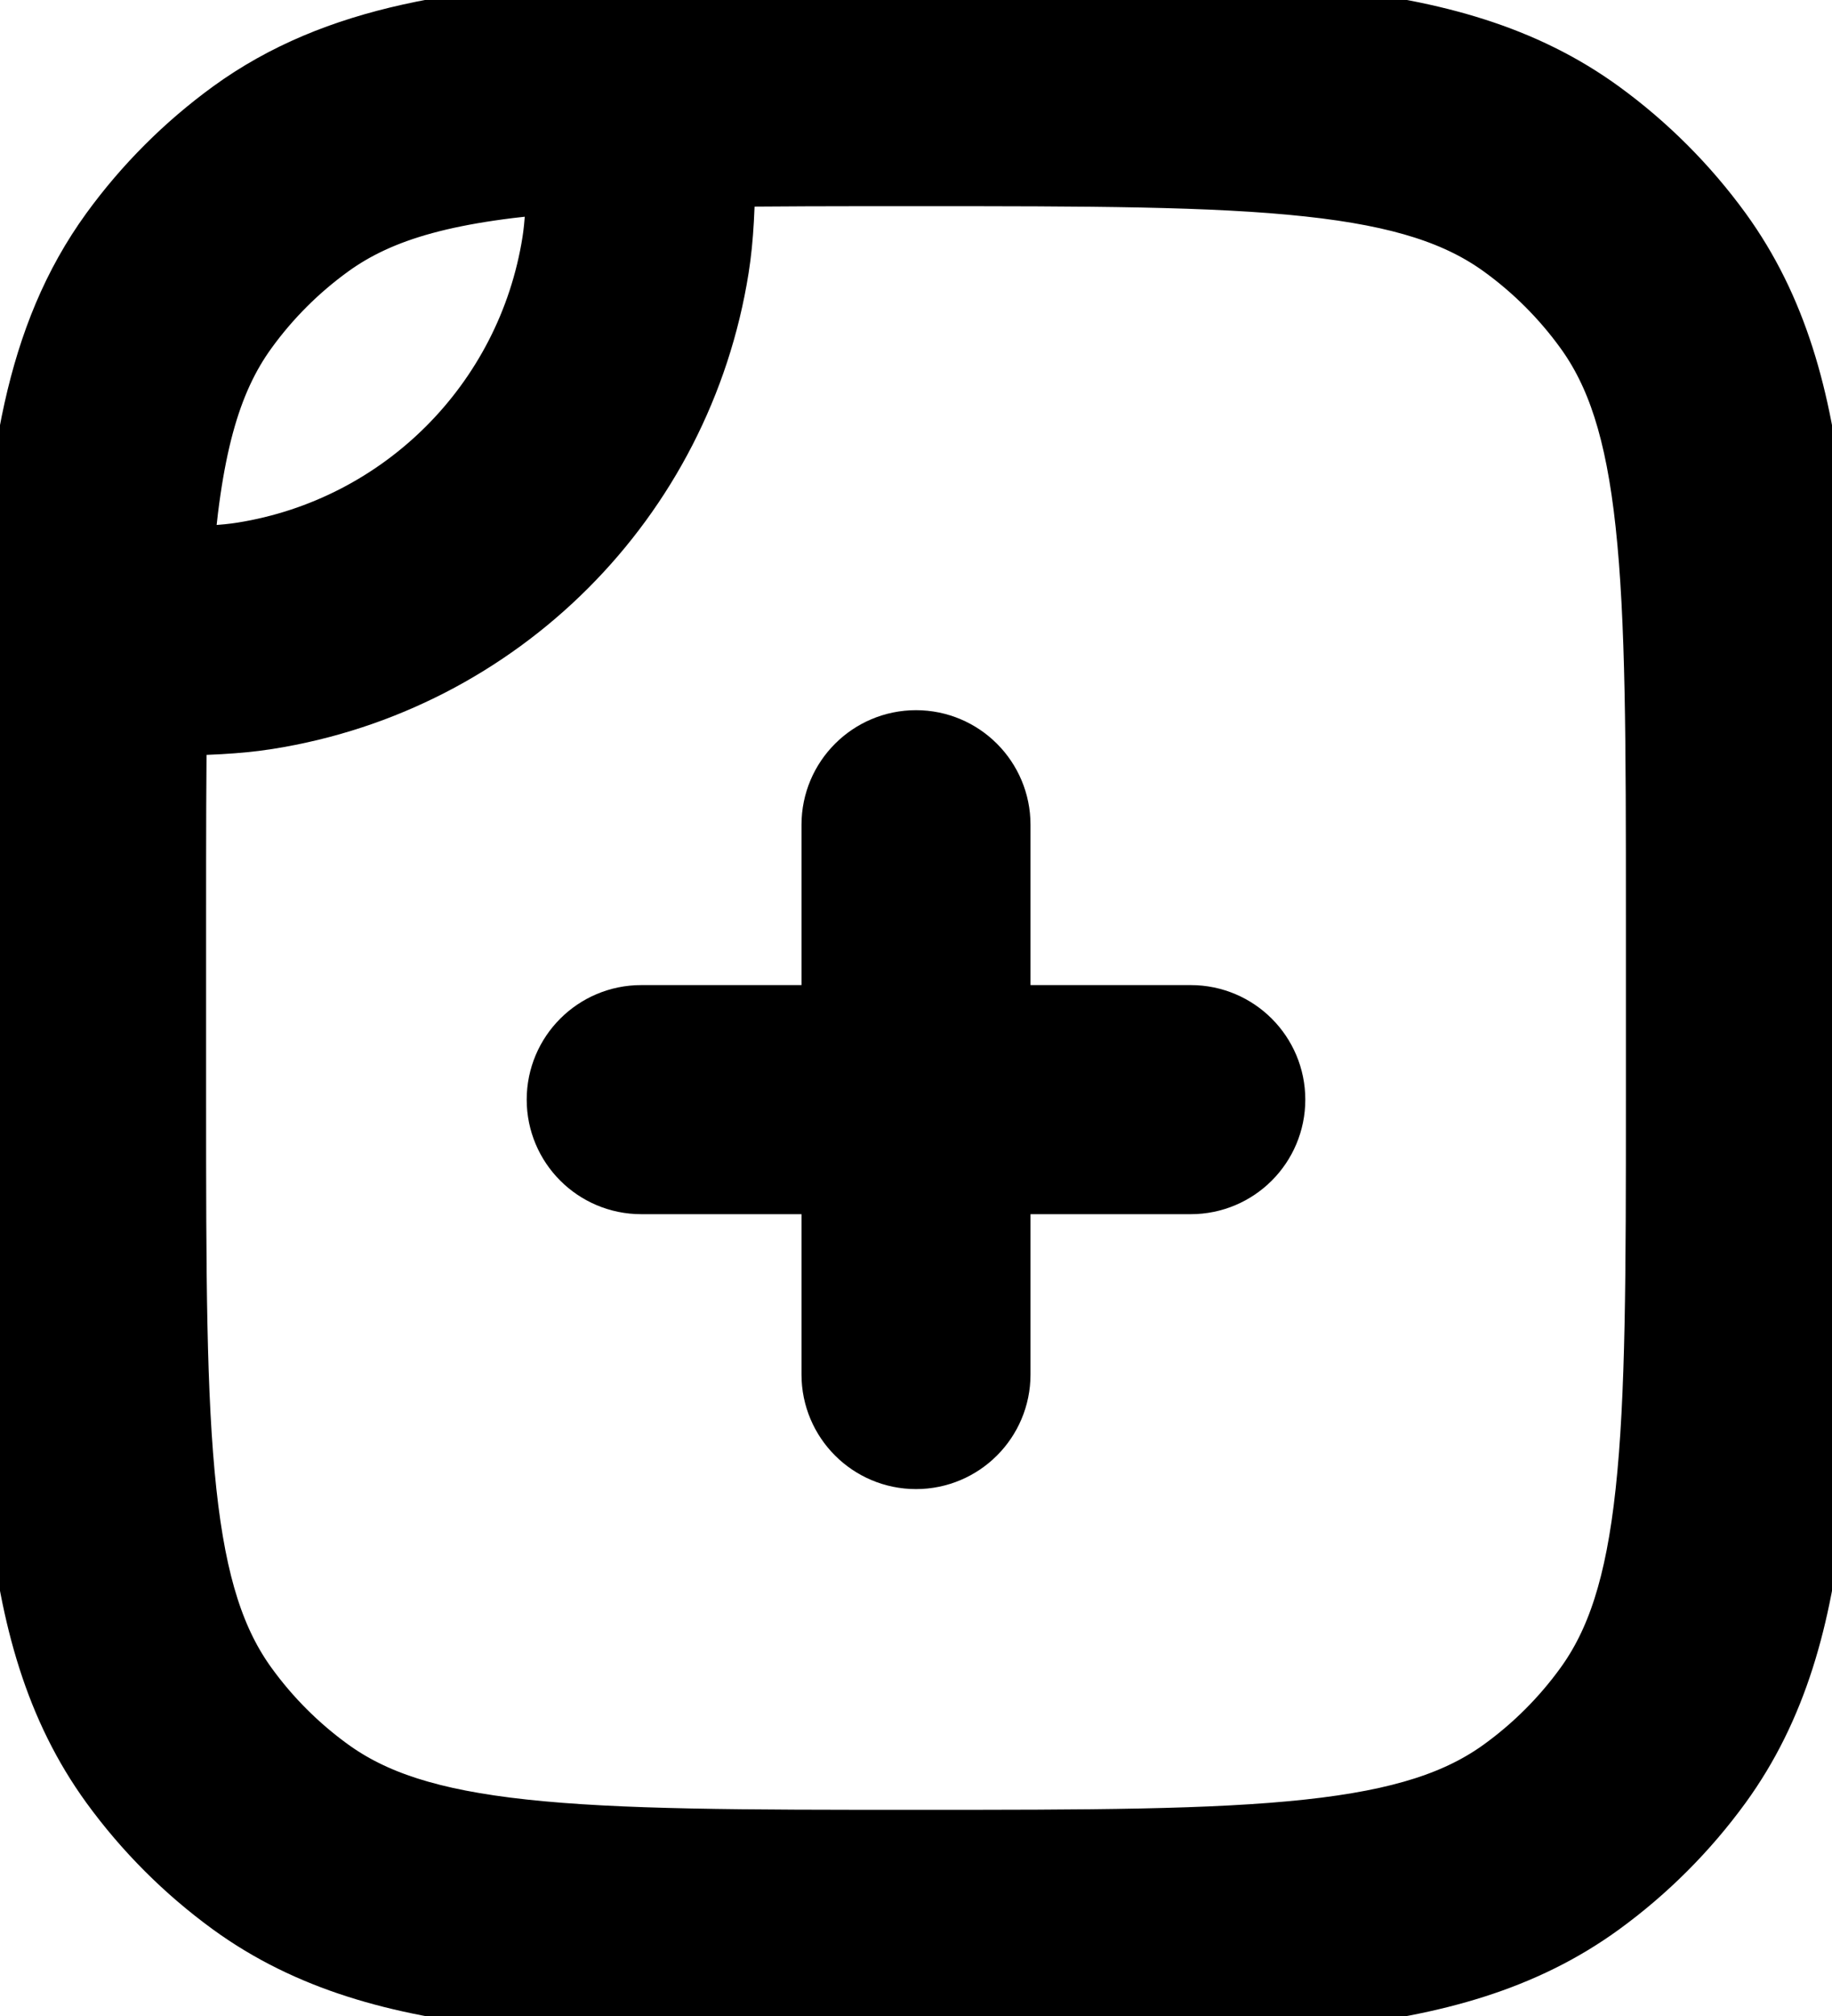 <svg width="20" height="22" viewBox="0 0 20 22" fill="none" xmlns="http://www.w3.org/2000/svg">
<path d="M10.75 9C10.75 8.586 10.414 8.25 10 8.25C9.586 8.25 9.25 8.586 9.25 9V11.25H7C6.586 11.25 6.25 11.586 6.25 12C6.25 12.414 6.586 12.75 7 12.75H9.25V15C9.25 15.414 9.586 15.75 10 15.75C10.414 15.75 10.75 15.414 10.75 15V12.75H13C13.414 12.75 13.75 12.414 13.75 12C13.75 11.586 13.414 11.25 13 11.25H10.75V9Z" fill="black"/>
<path fill-rule="evenodd" clip-rule="evenodd" d="M17.38 1.348C16.573 0.762 15.629 0.5 14.463 0.374C13.321 0.25 11.882 0.25 10.045 0.25H9.989C8.829 0.25 7.832 0.25 6.974 0.279C5.101 0.344 3.724 0.546 2.62 1.348C2.132 1.703 1.703 2.132 1.348 2.62C0.546 3.724 0.344 5.101 0.279 6.974C0.25 7.832 0.25 8.829 0.25 9.989V12.045C0.25 13.882 0.25 15.321 0.374 16.463C0.5 17.629 0.762 18.573 1.348 19.38C1.703 19.868 2.132 20.297 2.62 20.652C3.427 21.238 4.371 21.5 5.536 21.626C6.679 21.75 8.118 21.75 9.955 21.75H10.045C11.882 21.75 13.321 21.75 14.463 21.626C15.629 21.5 16.573 21.238 17.38 20.652C17.868 20.297 18.297 19.868 18.652 19.38C19.238 18.573 19.5 17.629 19.626 16.463C19.75 15.321 19.75 13.882 19.75 12.045V9.955C19.75 8.118 19.75 6.679 19.626 5.536C19.5 4.371 19.238 3.427 18.652 2.62C18.297 2.132 17.868 1.703 17.38 1.348ZM10 1.75C11.892 1.75 13.25 1.751 14.302 1.865C15.34 1.977 15.99 2.193 16.498 2.562C16.859 2.824 17.176 3.141 17.438 3.502C17.807 4.01 18.023 4.66 18.135 5.698C18.249 6.75 18.25 8.108 18.25 10V12C18.25 13.892 18.249 15.25 18.135 16.302C18.023 17.34 17.807 17.99 17.438 18.498C17.176 18.859 16.859 19.176 16.498 19.438C15.99 19.807 15.34 20.023 14.302 20.135C13.25 20.249 11.892 20.25 10 20.25C8.108 20.25 6.75 20.249 5.698 20.135C4.66 20.023 4.01 19.807 3.502 19.438C3.141 19.176 2.824 18.859 2.562 18.498C2.193 17.99 1.977 17.34 1.865 16.302C1.751 15.25 1.75 13.892 1.75 12V10C1.75 9.152 1.75 8.408 1.761 7.748C2.235 7.744 2.585 7.729 2.9 7.679C5.36 7.29 7.29 5.36 7.679 2.9C7.729 2.585 7.744 2.235 7.748 1.761C8.408 1.75 9.152 1.75 10 1.75ZM2.665 6.198C2.46 6.23 2.222 6.243 1.817 6.247C1.911 4.887 2.126 4.101 2.562 3.502C2.824 3.141 3.141 2.824 3.502 2.562C4.101 2.126 4.887 1.911 6.247 1.817C6.243 2.222 6.23 2.46 6.198 2.665C5.91 4.483 4.483 5.91 2.665 6.198Z" fill="black"/>
<path d="M10.75 9C10.75 8.586 10.414 8.25 10 8.25C9.586 8.25 9.25 8.586 9.25 9V11.25H7C6.586 11.25 6.25 11.586 6.25 12C6.25 12.414 6.586 12.75 7 12.75H9.25V15C9.25 15.414 9.586 15.75 10 15.75C10.414 15.75 10.75 15.414 10.75 15V12.75H13C13.414 12.75 13.75 12.414 13.75 12C13.75 11.586 13.414 11.25 13 11.25H10.75V9Z" stroke="black"/>
<path fill-rule="evenodd" clip-rule="evenodd" d="M17.38 1.348C16.573 0.762 15.629 0.5 14.463 0.374C13.321 0.25 11.882 0.25 10.045 0.25H9.989C8.829 0.25 7.832 0.25 6.974 0.279C5.101 0.344 3.724 0.546 2.62 1.348C2.132 1.703 1.703 2.132 1.348 2.62C0.546 3.724 0.344 5.101 0.279 6.974C0.25 7.832 0.25 8.829 0.25 9.989V12.045C0.25 13.882 0.25 15.321 0.374 16.463C0.5 17.629 0.762 18.573 1.348 19.38C1.703 19.868 2.132 20.297 2.62 20.652C3.427 21.238 4.371 21.5 5.536 21.626C6.679 21.75 8.118 21.75 9.955 21.75H10.045C11.882 21.75 13.321 21.75 14.463 21.626C15.629 21.5 16.573 21.238 17.38 20.652C17.868 20.297 18.297 19.868 18.652 19.38C19.238 18.573 19.5 17.629 19.626 16.463C19.75 15.321 19.75 13.882 19.75 12.045V9.955C19.75 8.118 19.75 6.679 19.626 5.536C19.5 4.371 19.238 3.427 18.652 2.62C18.297 2.132 17.868 1.703 17.38 1.348ZM10 1.75C11.892 1.75 13.25 1.751 14.302 1.865C15.34 1.977 15.99 2.193 16.498 2.562C16.859 2.824 17.176 3.141 17.438 3.502C17.807 4.01 18.023 4.66 18.135 5.698C18.249 6.75 18.25 8.108 18.25 10V12C18.25 13.892 18.249 15.25 18.135 16.302C18.023 17.34 17.807 17.99 17.438 18.498C17.176 18.859 16.859 19.176 16.498 19.438C15.99 19.807 15.34 20.023 14.302 20.135C13.25 20.249 11.892 20.25 10 20.25C8.108 20.25 6.75 20.249 5.698 20.135C4.66 20.023 4.01 19.807 3.502 19.438C3.141 19.176 2.824 18.859 2.562 18.498C2.193 17.99 1.977 17.34 1.865 16.302C1.751 15.25 1.75 13.892 1.75 12V10C1.75 9.152 1.75 8.408 1.761 7.748C2.235 7.744 2.585 7.729 2.9 7.679C5.36 7.29 7.29 5.36 7.679 2.9C7.729 2.585 7.744 2.235 7.748 1.761C8.408 1.75 9.152 1.75 10 1.75ZM2.665 6.198C2.46 6.23 2.222 6.243 1.817 6.247C1.911 4.887 2.126 4.101 2.562 3.502C2.824 3.141 3.141 2.824 3.502 2.562C4.101 2.126 4.887 1.911 6.247 1.817C6.243 2.222 6.23 2.46 6.198 2.665C5.91 4.483 4.483 5.91 2.665 6.198Z" stroke="black"/>
</svg>
